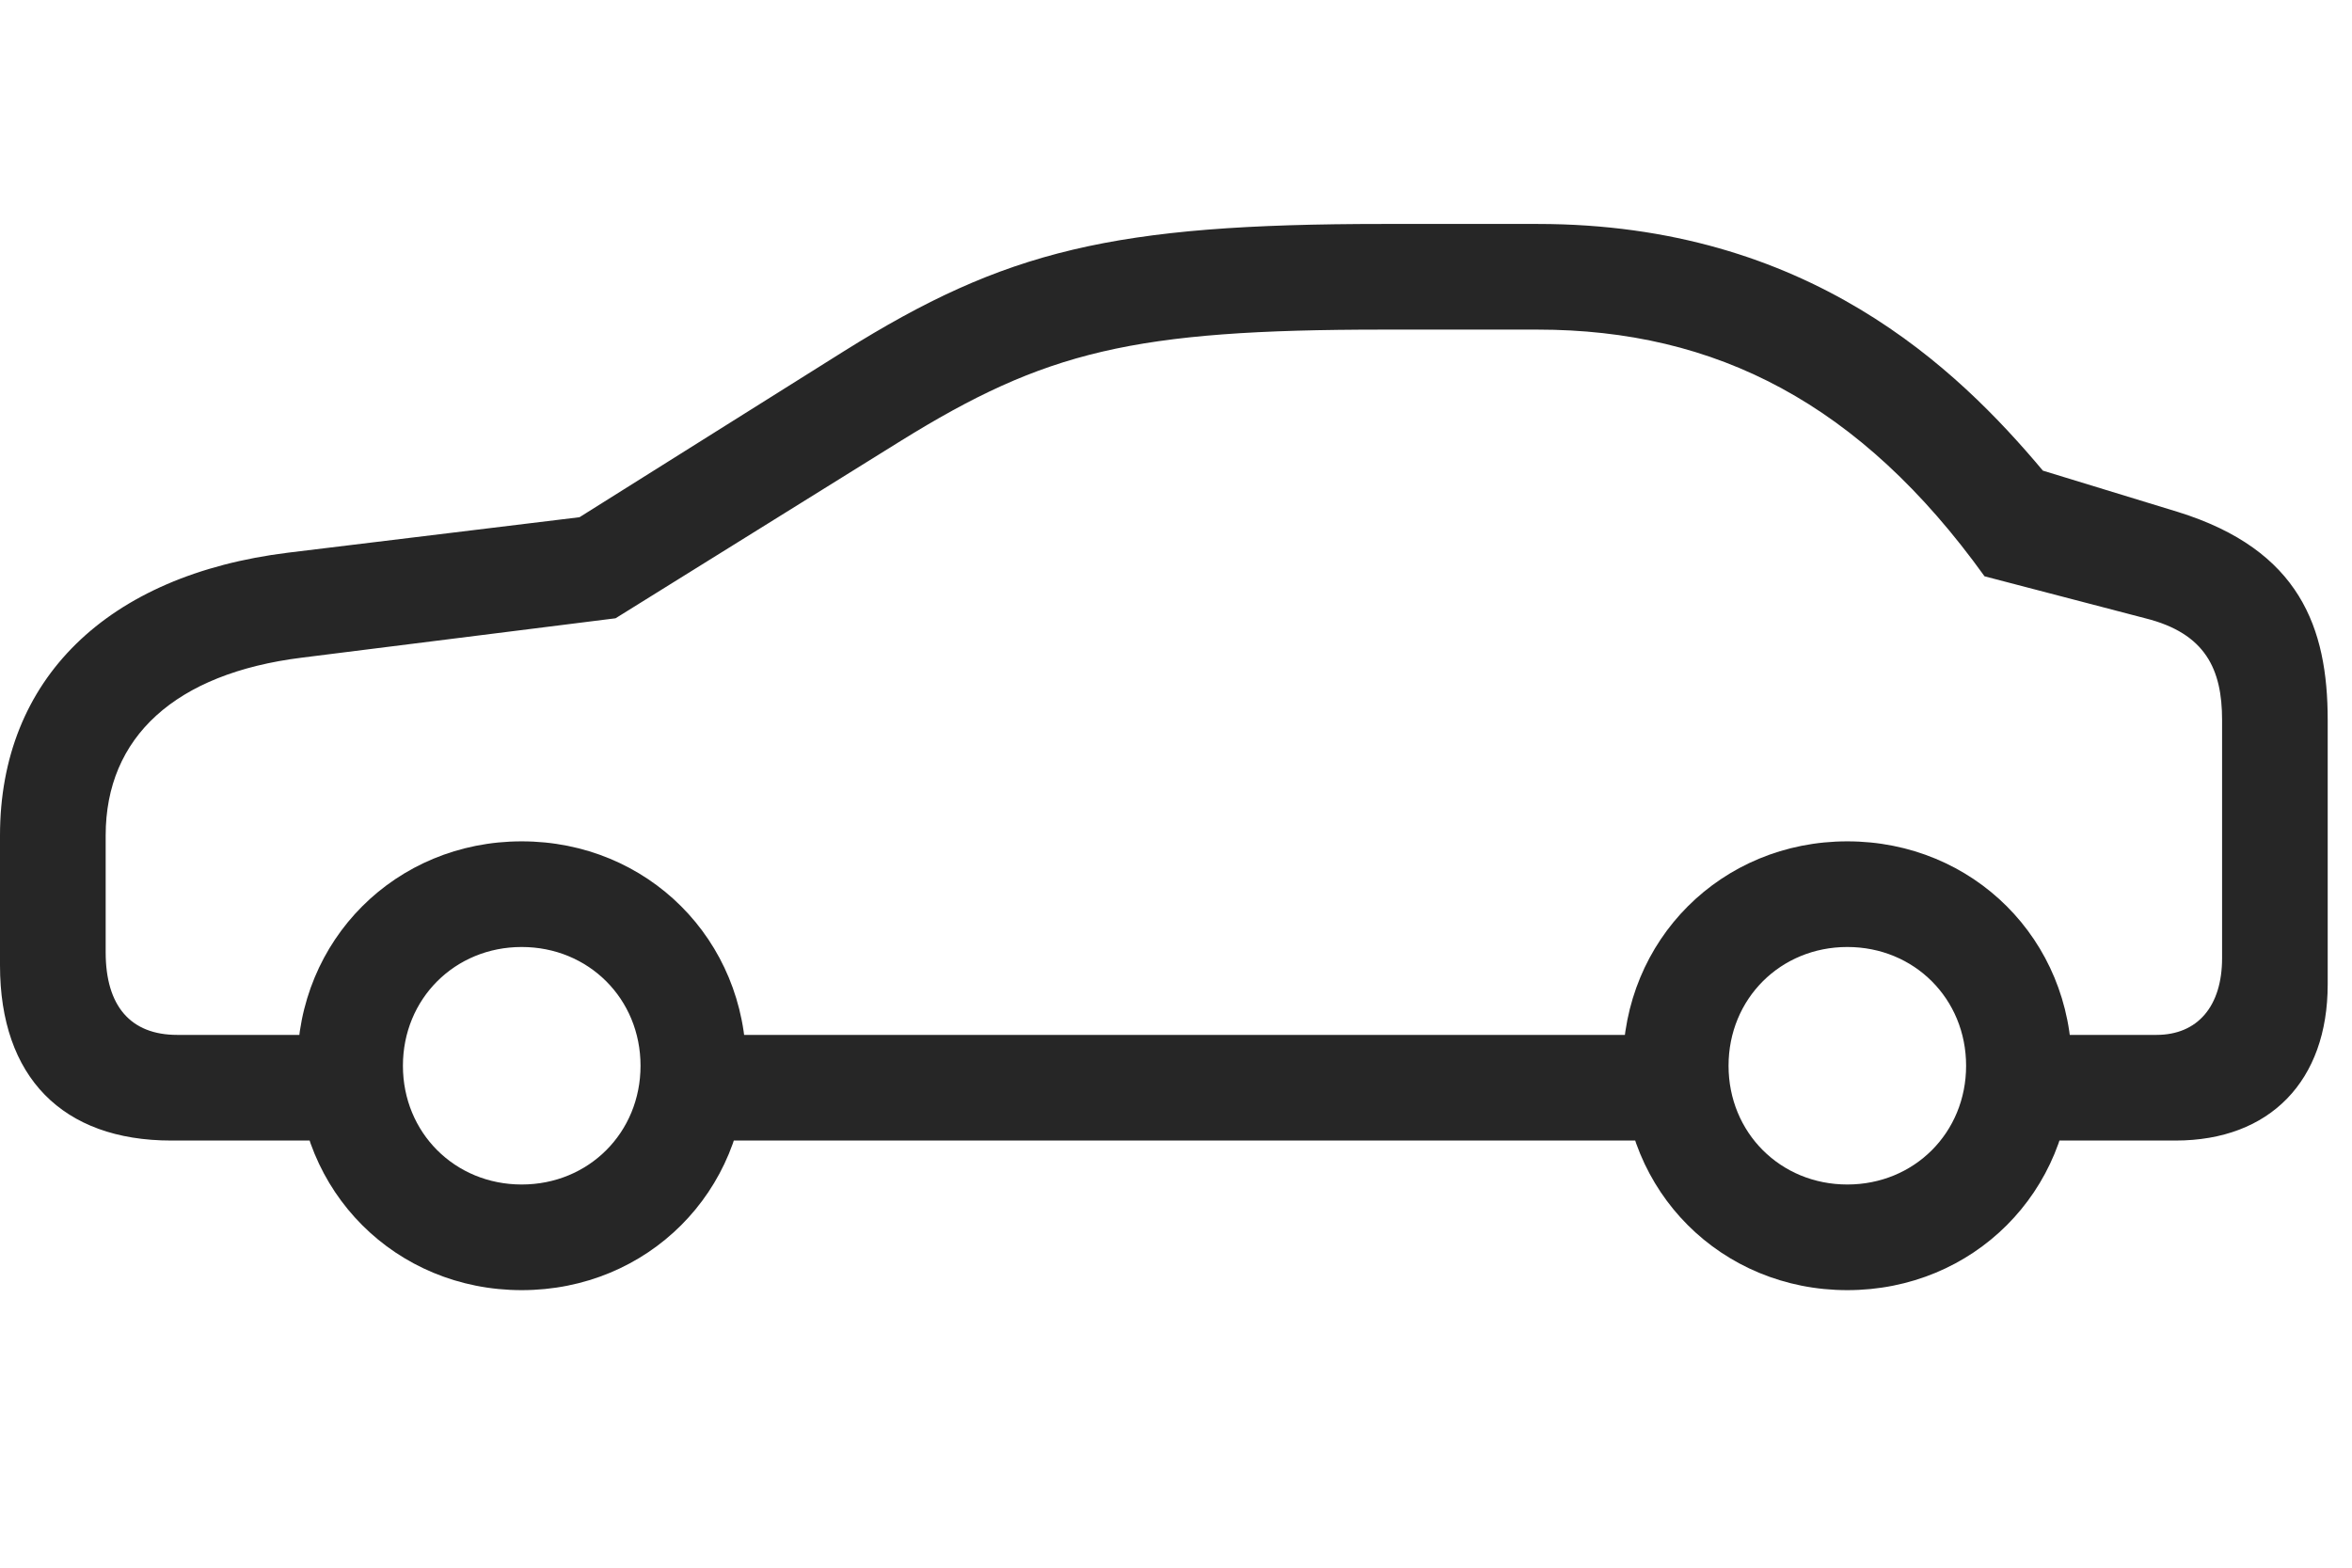 <svg width="42" height="28" viewBox="0 0 42 28" fill="none" xmlns="http://www.w3.org/2000/svg">
<path d="M3.059 20.371H6.645V18.484H3.164C2.332 18.484 1.887 17.969 1.887 17.008V14.922C1.887 13.164 3.129 12.027 5.391 11.746L10.992 11.043L16.078 7.879C18.668 6.273 20.227 5.887 24.703 5.887H27.457C30.645 5.887 33.223 7.211 35.438 10.293L38.309 11.043C39.387 11.312 39.68 11.957 39.68 12.859V17.113C39.68 17.969 39.246 18.484 38.508 18.484H35.602V20.371H38.848C40.535 20.371 41.566 19.305 41.566 17.582V12.859C41.566 11.219 41.074 9.824 38.895 9.145L36.48 8.406C34.957 6.59 32.297 4 27.457 4H24.703C19.875 4 17.953 4.469 15.07 6.273L10.348 9.238L5.145 9.871C1.91 10.27 0 12.133 0 14.922V17.242C0 19.234 1.113 20.371 3.059 20.371ZM12.129 20.371H30.211V18.484H12.129V20.371ZM9.316 23.043C11.566 23.043 13.324 21.285 13.324 19.035C13.324 16.785 11.566 15.027 9.316 15.027C7.066 15.027 5.309 16.785 5.309 19.035C5.309 21.285 7.066 23.043 9.316 23.043ZM9.316 21.156C8.121 21.156 7.195 20.23 7.195 19.035C7.195 17.84 8.121 16.914 9.316 16.914C10.512 16.914 11.438 17.84 11.438 19.035C11.438 20.23 10.512 21.156 9.316 21.156ZM32.988 23.043C35.238 23.043 36.996 21.285 36.996 19.035C36.996 16.785 35.238 15.027 32.988 15.027C30.738 15.027 28.98 16.785 28.98 19.035C28.98 21.285 30.738 23.043 32.988 23.043ZM32.988 21.156C31.793 21.156 30.867 20.23 30.867 19.035C30.867 17.84 31.793 16.914 32.988 16.914C34.184 16.914 35.109 17.84 35.109 19.035C35.109 20.23 34.184 21.156 32.988 21.156Z" fill="black" fill-opacity="0.85"/>
</svg>

